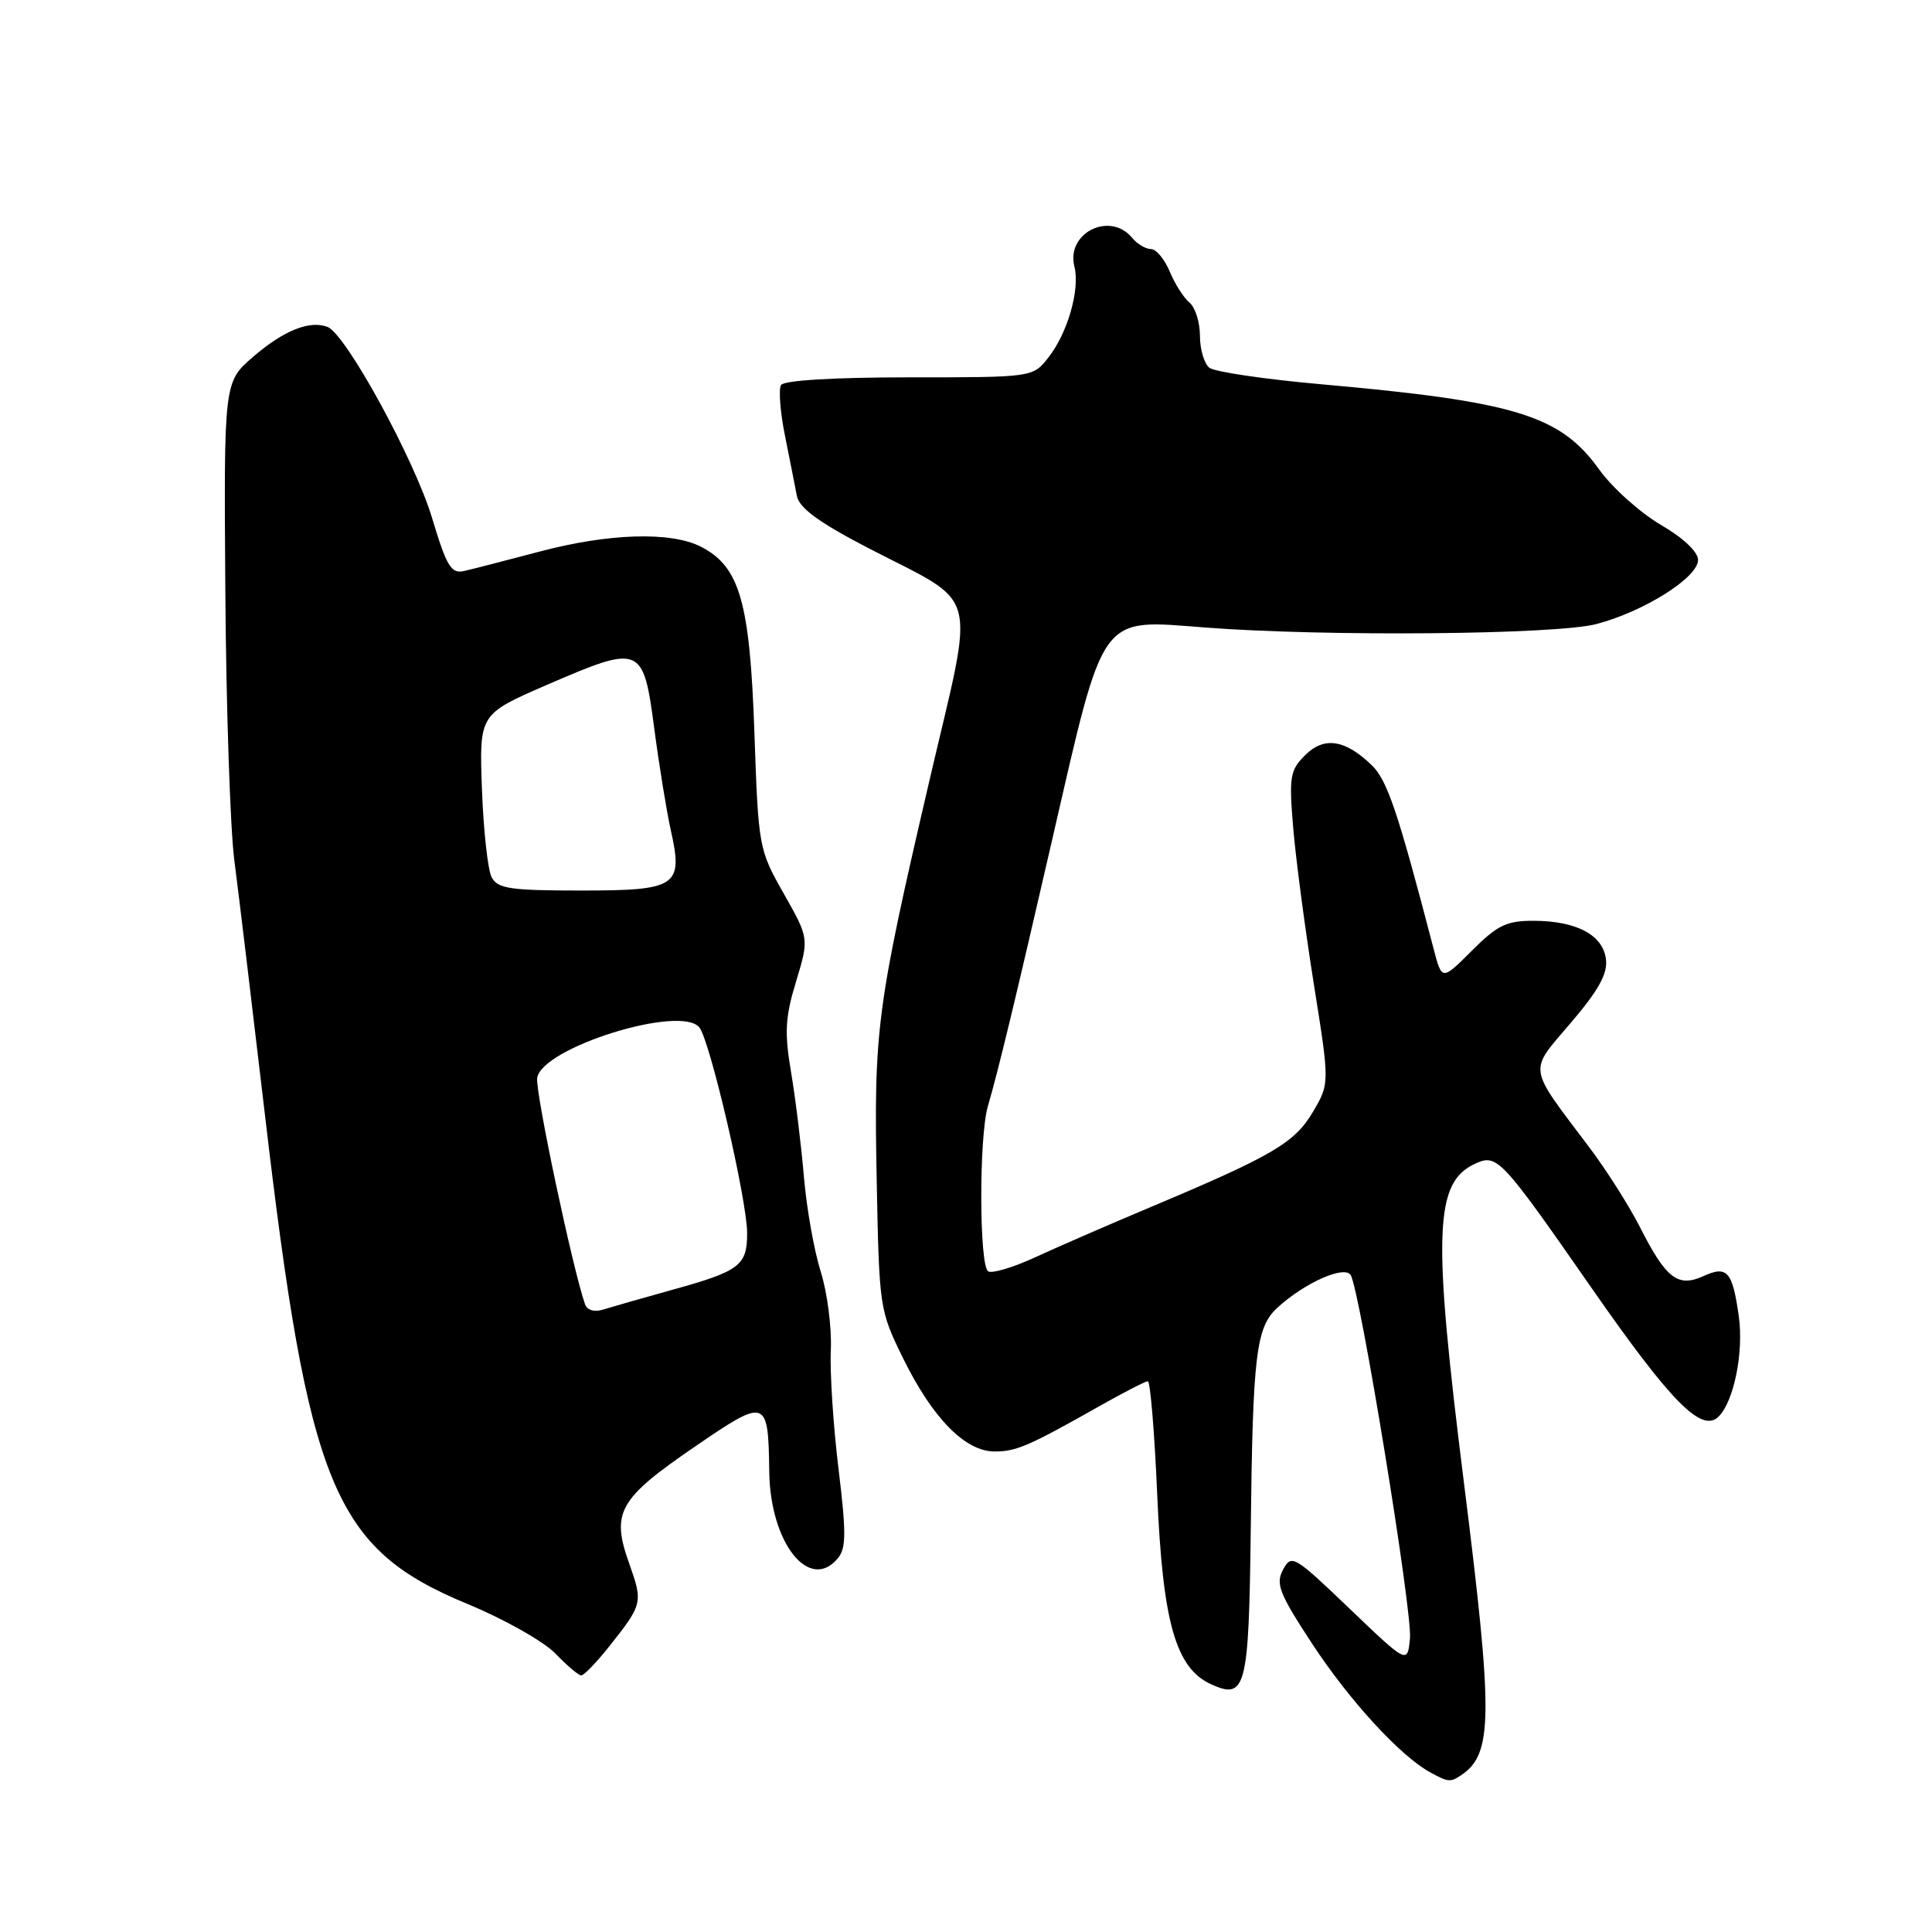 <?xml version="1.0" encoding="UTF-8" standalone="no"?>
<!DOCTYPE svg PUBLIC "-//W3C//DTD SVG 1.1//EN" "http://www.w3.org/Graphics/SVG/1.1/DTD/svg11.dtd" >
<svg xmlns="http://www.w3.org/2000/svg" xmlns:xlink="http://www.w3.org/1999/xlink" version="1.1" viewBox="0 0 256 256">
 <g >
 <path fill="currentColor"
d=" M 193.60 235.23 C 197.82 232.42 197.87 227.47 194.00 196.64 C 189.81 163.29 190.04 156.67 195.50 154.18 C 198.38 152.87 198.89 153.41 210.93 170.72 C 221.45 185.83 225.50 189.93 227.73 187.70 C 229.76 185.66 231.07 179.17 230.40 174.42 C 229.56 168.44 228.86 167.65 225.69 169.10 C 222.32 170.63 220.75 169.41 217.28 162.56 C 215.87 159.78 212.85 155.03 210.57 152.00 C 202.33 141.07 202.49 142.16 208.14 135.53 C 211.80 131.25 213.03 129.03 212.80 127.13 C 212.43 123.91 208.93 122.03 203.25 122.01 C 199.62 122.00 198.42 122.58 195.03 125.97 C 191.06 129.94 191.06 129.94 189.96 125.72 C 185.21 107.49 183.82 103.38 181.76 101.39 C 178.22 97.97 175.44 97.56 172.92 100.08 C 170.92 102.08 170.79 102.93 171.36 109.76 C 171.71 113.87 172.94 123.17 174.09 130.40 C 176.19 143.56 176.19 143.56 173.97 147.33 C 171.55 151.43 168.66 153.13 152.50 159.93 C 147.00 162.24 140.11 165.24 137.19 166.59 C 134.26 167.94 131.45 168.78 130.94 168.46 C 129.74 167.72 129.71 150.62 130.90 146.57 C 132.24 142.01 134.49 132.71 139.43 111.22 C 146.41 80.88 145.54 82.07 159.71 83.15 C 175.66 84.37 206.18 84.10 211.53 82.69 C 217.85 81.03 225.00 76.52 225.00 74.20 C 225.00 73.12 223.04 71.27 220.03 69.52 C 217.30 67.92 213.63 64.62 211.88 62.19 C 206.74 55.02 200.77 53.20 175.00 50.91 C 167.57 50.25 160.94 49.27 160.25 48.73 C 159.56 48.19 159.00 46.29 159.00 44.50 C 159.00 42.71 158.37 40.72 157.61 40.09 C 156.84 39.45 155.66 37.60 154.99 35.97 C 154.31 34.34 153.19 33.00 152.50 33.00 C 151.81 33.00 150.68 32.33 150.00 31.50 C 147.07 27.97 141.25 30.86 142.36 35.30 C 143.13 38.35 141.48 44.11 138.91 47.38 C 136.85 50.00 136.85 50.00 120.49 50.00 C 110.49 50.00 103.87 50.40 103.49 51.02 C 103.15 51.57 103.38 54.61 104.02 57.77 C 104.65 60.92 105.36 64.49 105.59 65.71 C 105.90 67.30 108.45 69.18 114.76 72.47 C 130.11 80.46 129.25 77.24 123.10 103.66 C 116.15 133.54 115.77 136.45 116.17 156.52 C 116.50 173.34 116.54 173.62 119.69 180.03 C 123.59 187.95 127.91 192.33 131.79 192.33 C 134.68 192.33 136.30 191.63 146.00 186.14 C 149.03 184.44 151.77 183.03 152.09 183.02 C 152.42 183.01 152.98 189.80 153.34 198.10 C 154.07 214.99 155.79 221.04 160.47 223.17 C 165.08 225.27 165.48 223.73 165.73 202.70 C 166.00 179.37 166.43 175.87 169.29 173.25 C 172.88 169.97 178.15 167.63 178.97 168.95 C 180.21 170.96 187.16 213.54 186.83 217.08 C 186.50 220.50 186.50 220.50 178.83 213.16 C 171.46 206.10 171.12 205.91 170.01 207.99 C 169.00 209.87 169.50 211.14 173.89 217.84 C 178.84 225.37 185.53 232.66 189.50 234.84 C 191.89 236.15 192.18 236.18 193.60 235.23 Z  M 80.65 218.25 C 85.18 212.55 85.22 212.38 83.35 207.11 C 80.96 200.39 81.97 198.60 92.13 191.65 C 101.58 185.18 101.80 185.26 101.93 195.00 C 102.05 204.46 107.25 211.02 111.02 206.48 C 112.13 205.14 112.14 203.10 111.10 194.56 C 110.41 188.90 109.95 181.84 110.09 178.88 C 110.22 175.92 109.62 171.25 108.75 168.50 C 107.88 165.75 106.88 160.12 106.53 156.00 C 106.18 151.88 105.42 145.63 104.83 142.13 C 103.93 136.80 104.03 134.84 105.48 130.06 C 107.21 124.35 107.21 124.35 103.86 118.42 C 100.54 112.57 100.49 112.31 99.96 97.00 C 99.36 79.76 98.02 75.10 92.91 72.46 C 88.94 70.40 80.64 70.65 71.41 73.11 C 67.06 74.26 62.60 75.41 61.50 75.66 C 59.78 76.05 59.19 75.08 57.26 68.66 C 54.92 60.88 45.82 44.25 43.40 43.32 C 41.02 42.41 37.58 43.79 33.53 47.29 C 29.66 50.63 29.66 50.63 29.86 78.57 C 29.97 93.93 30.51 109.88 31.05 114.00 C 31.59 118.12 33.40 133.20 35.08 147.50 C 40.91 197.20 44.20 205.18 61.96 212.54 C 66.84 214.56 72.08 217.52 73.60 219.11 C 75.13 220.70 76.66 222.00 77.02 222.00 C 77.37 222.00 79.01 220.31 80.65 218.25 Z  M 77.52 172.82 C 75.89 168.18 70.91 144.67 71.18 142.84 C 71.76 138.82 90.20 133.07 92.67 136.14 C 94.09 137.91 99.00 159.05 99.00 163.40 C 99.00 167.69 98.02 168.43 89.14 170.89 C 85.11 172.01 80.96 173.20 79.90 173.53 C 78.76 173.89 77.80 173.61 77.52 172.82 Z  M 65.15 116.25 C 64.64 115.29 64.06 110.03 63.86 104.57 C 63.50 94.64 63.50 94.64 72.42 90.77 C 84.94 85.35 85.23 85.47 86.69 96.50 C 87.34 101.45 88.33 107.50 88.87 109.94 C 90.56 117.45 89.75 118.00 77.00 118.00 C 67.61 118.00 65.94 117.75 65.15 116.25 Z "/>
</g>
</svg>